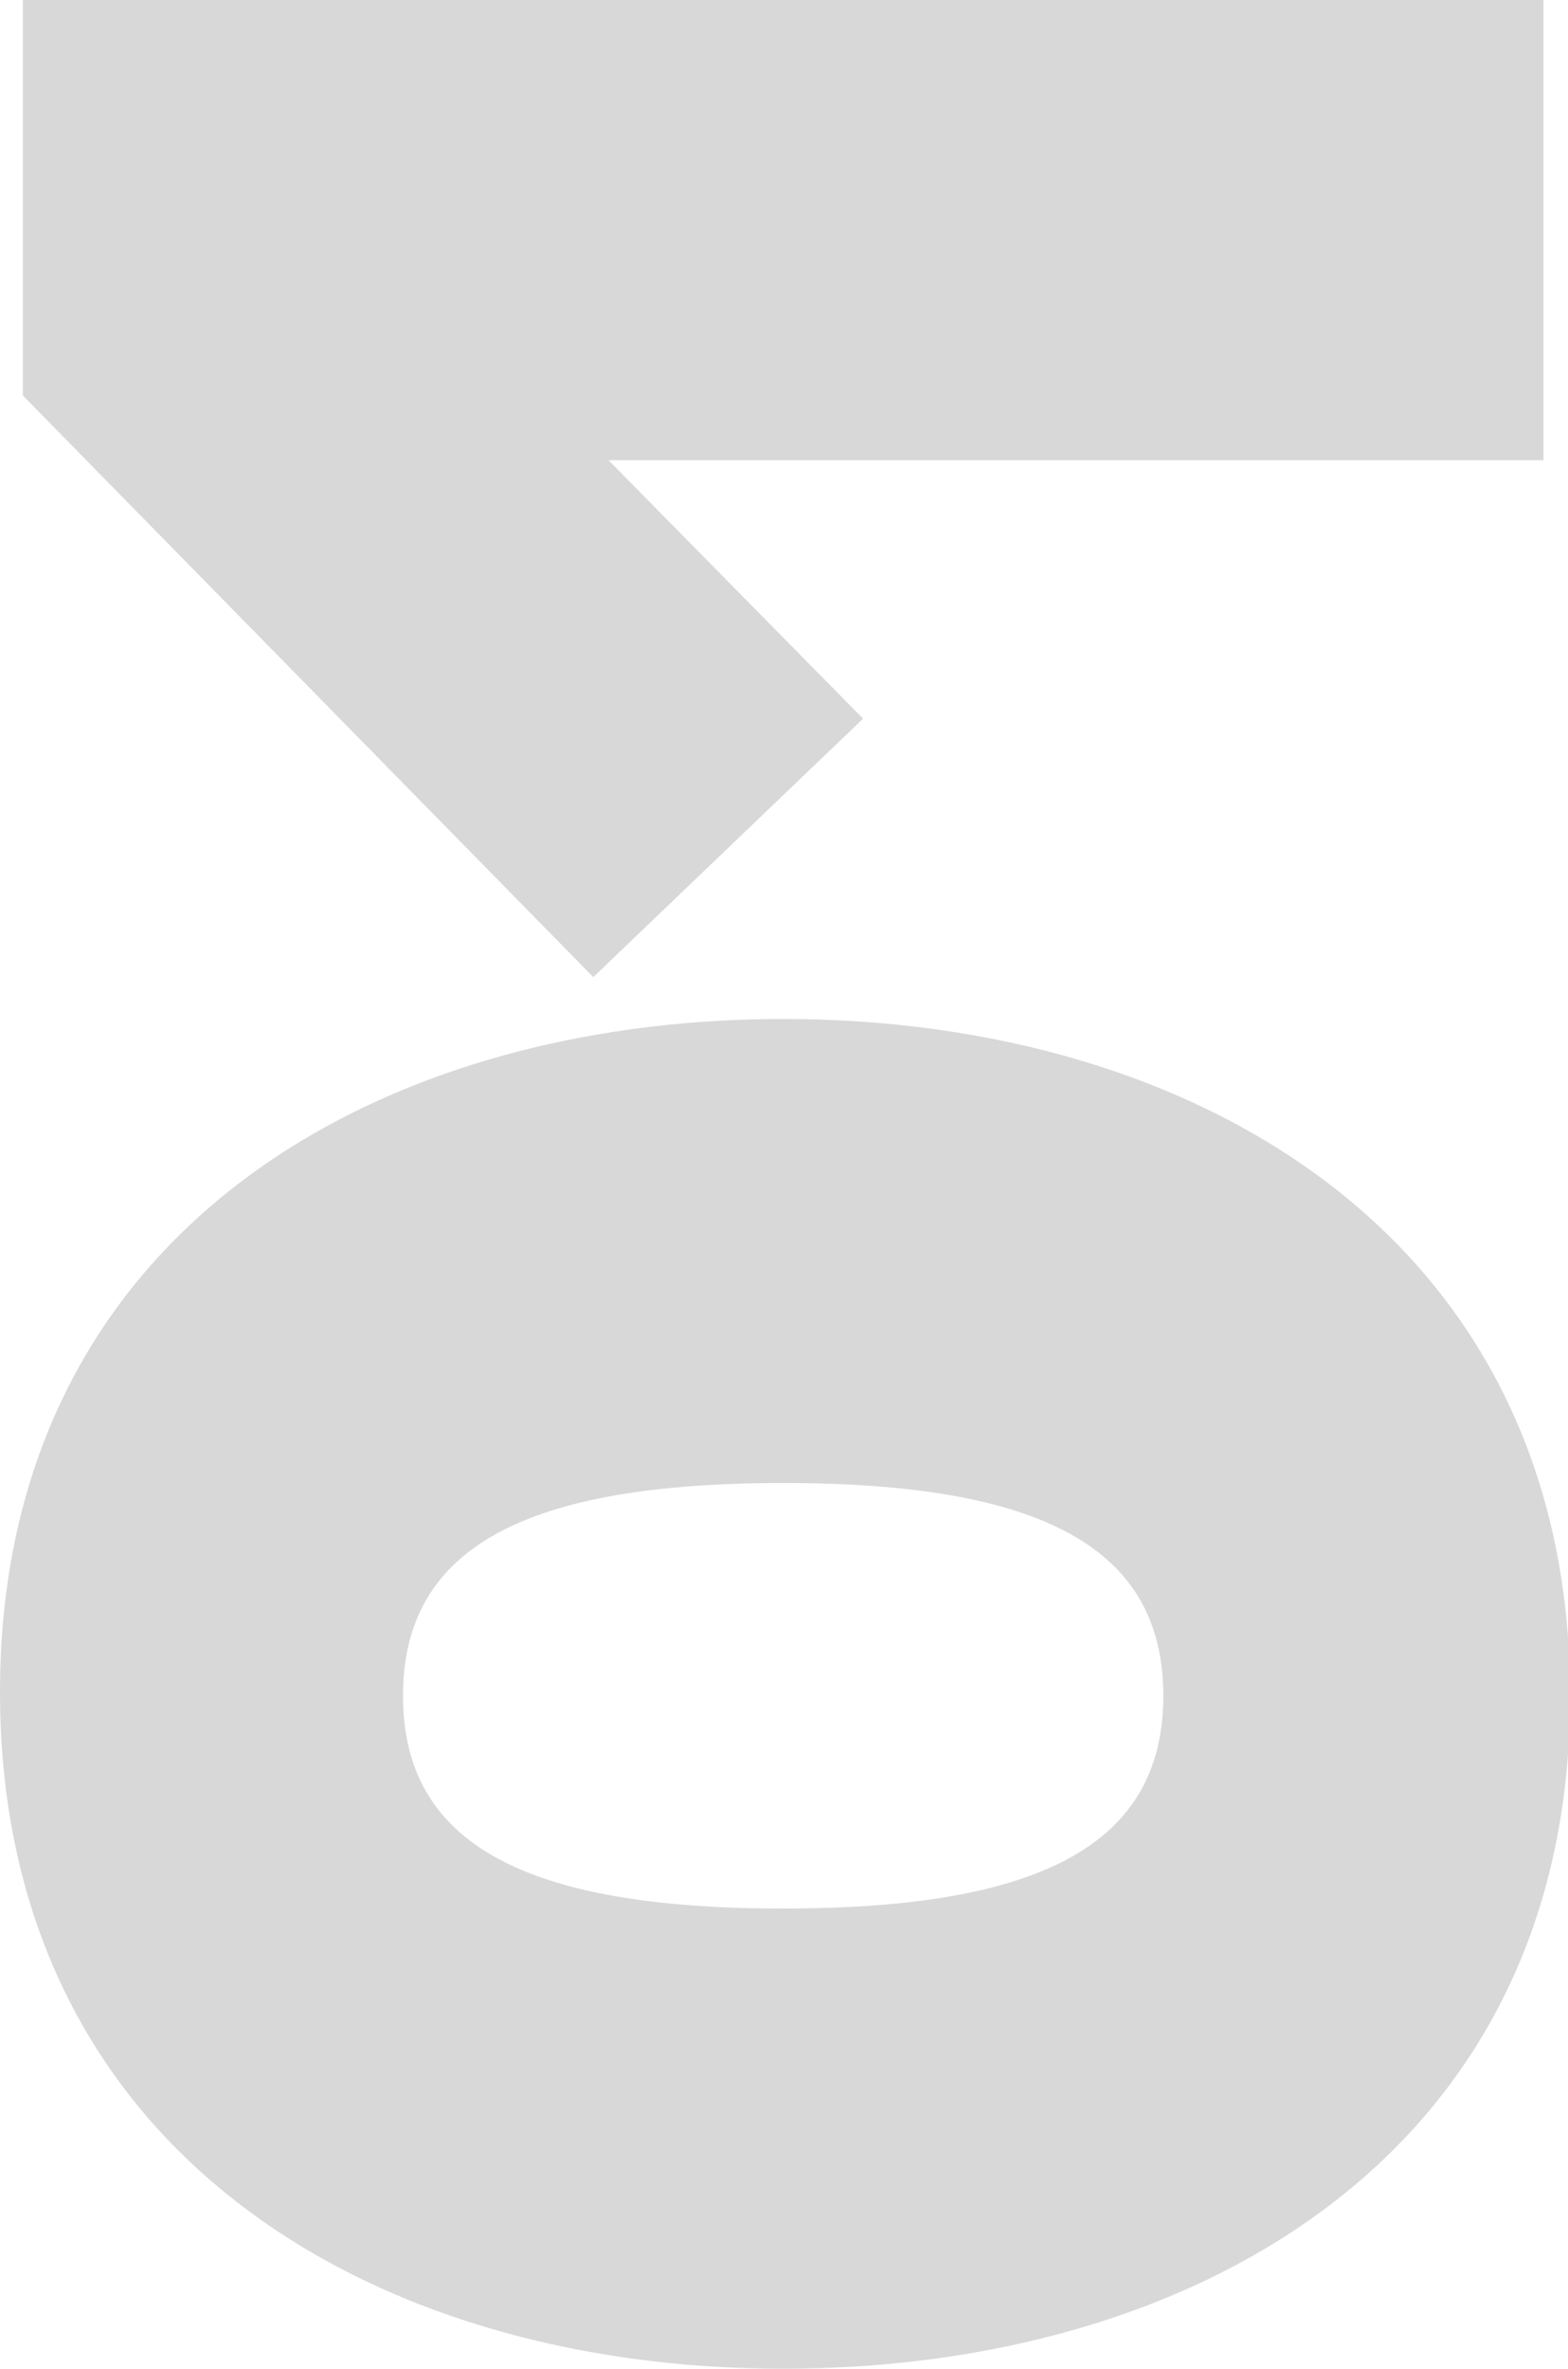 <svg xmlns="http://www.w3.org/2000/svg" viewBox="589.2 0 370.8 560" enable-background="new 589.2 0 370.8 560"><path d="M774.4 560c-98 0-185.2-52.1-185.2-160s88.1-159.1 185.2-159.1c98 0 186.1 52.1 186.1 160s-88.1 159.1-186.1 159.1zm0-209.4c-61.1 0-89.9 15.3-89.9 50.3s28.8 50.3 89.9 50.3 89.9-15.3 89.9-50.3-28.8-50.3-89.9-50.3zm179.8-241.8h-221.1l60.2 61.1-63.8 61.1-134.9-137.5v-93.5h359.6v108.8z" fill="#D8D8D8"/></svg>